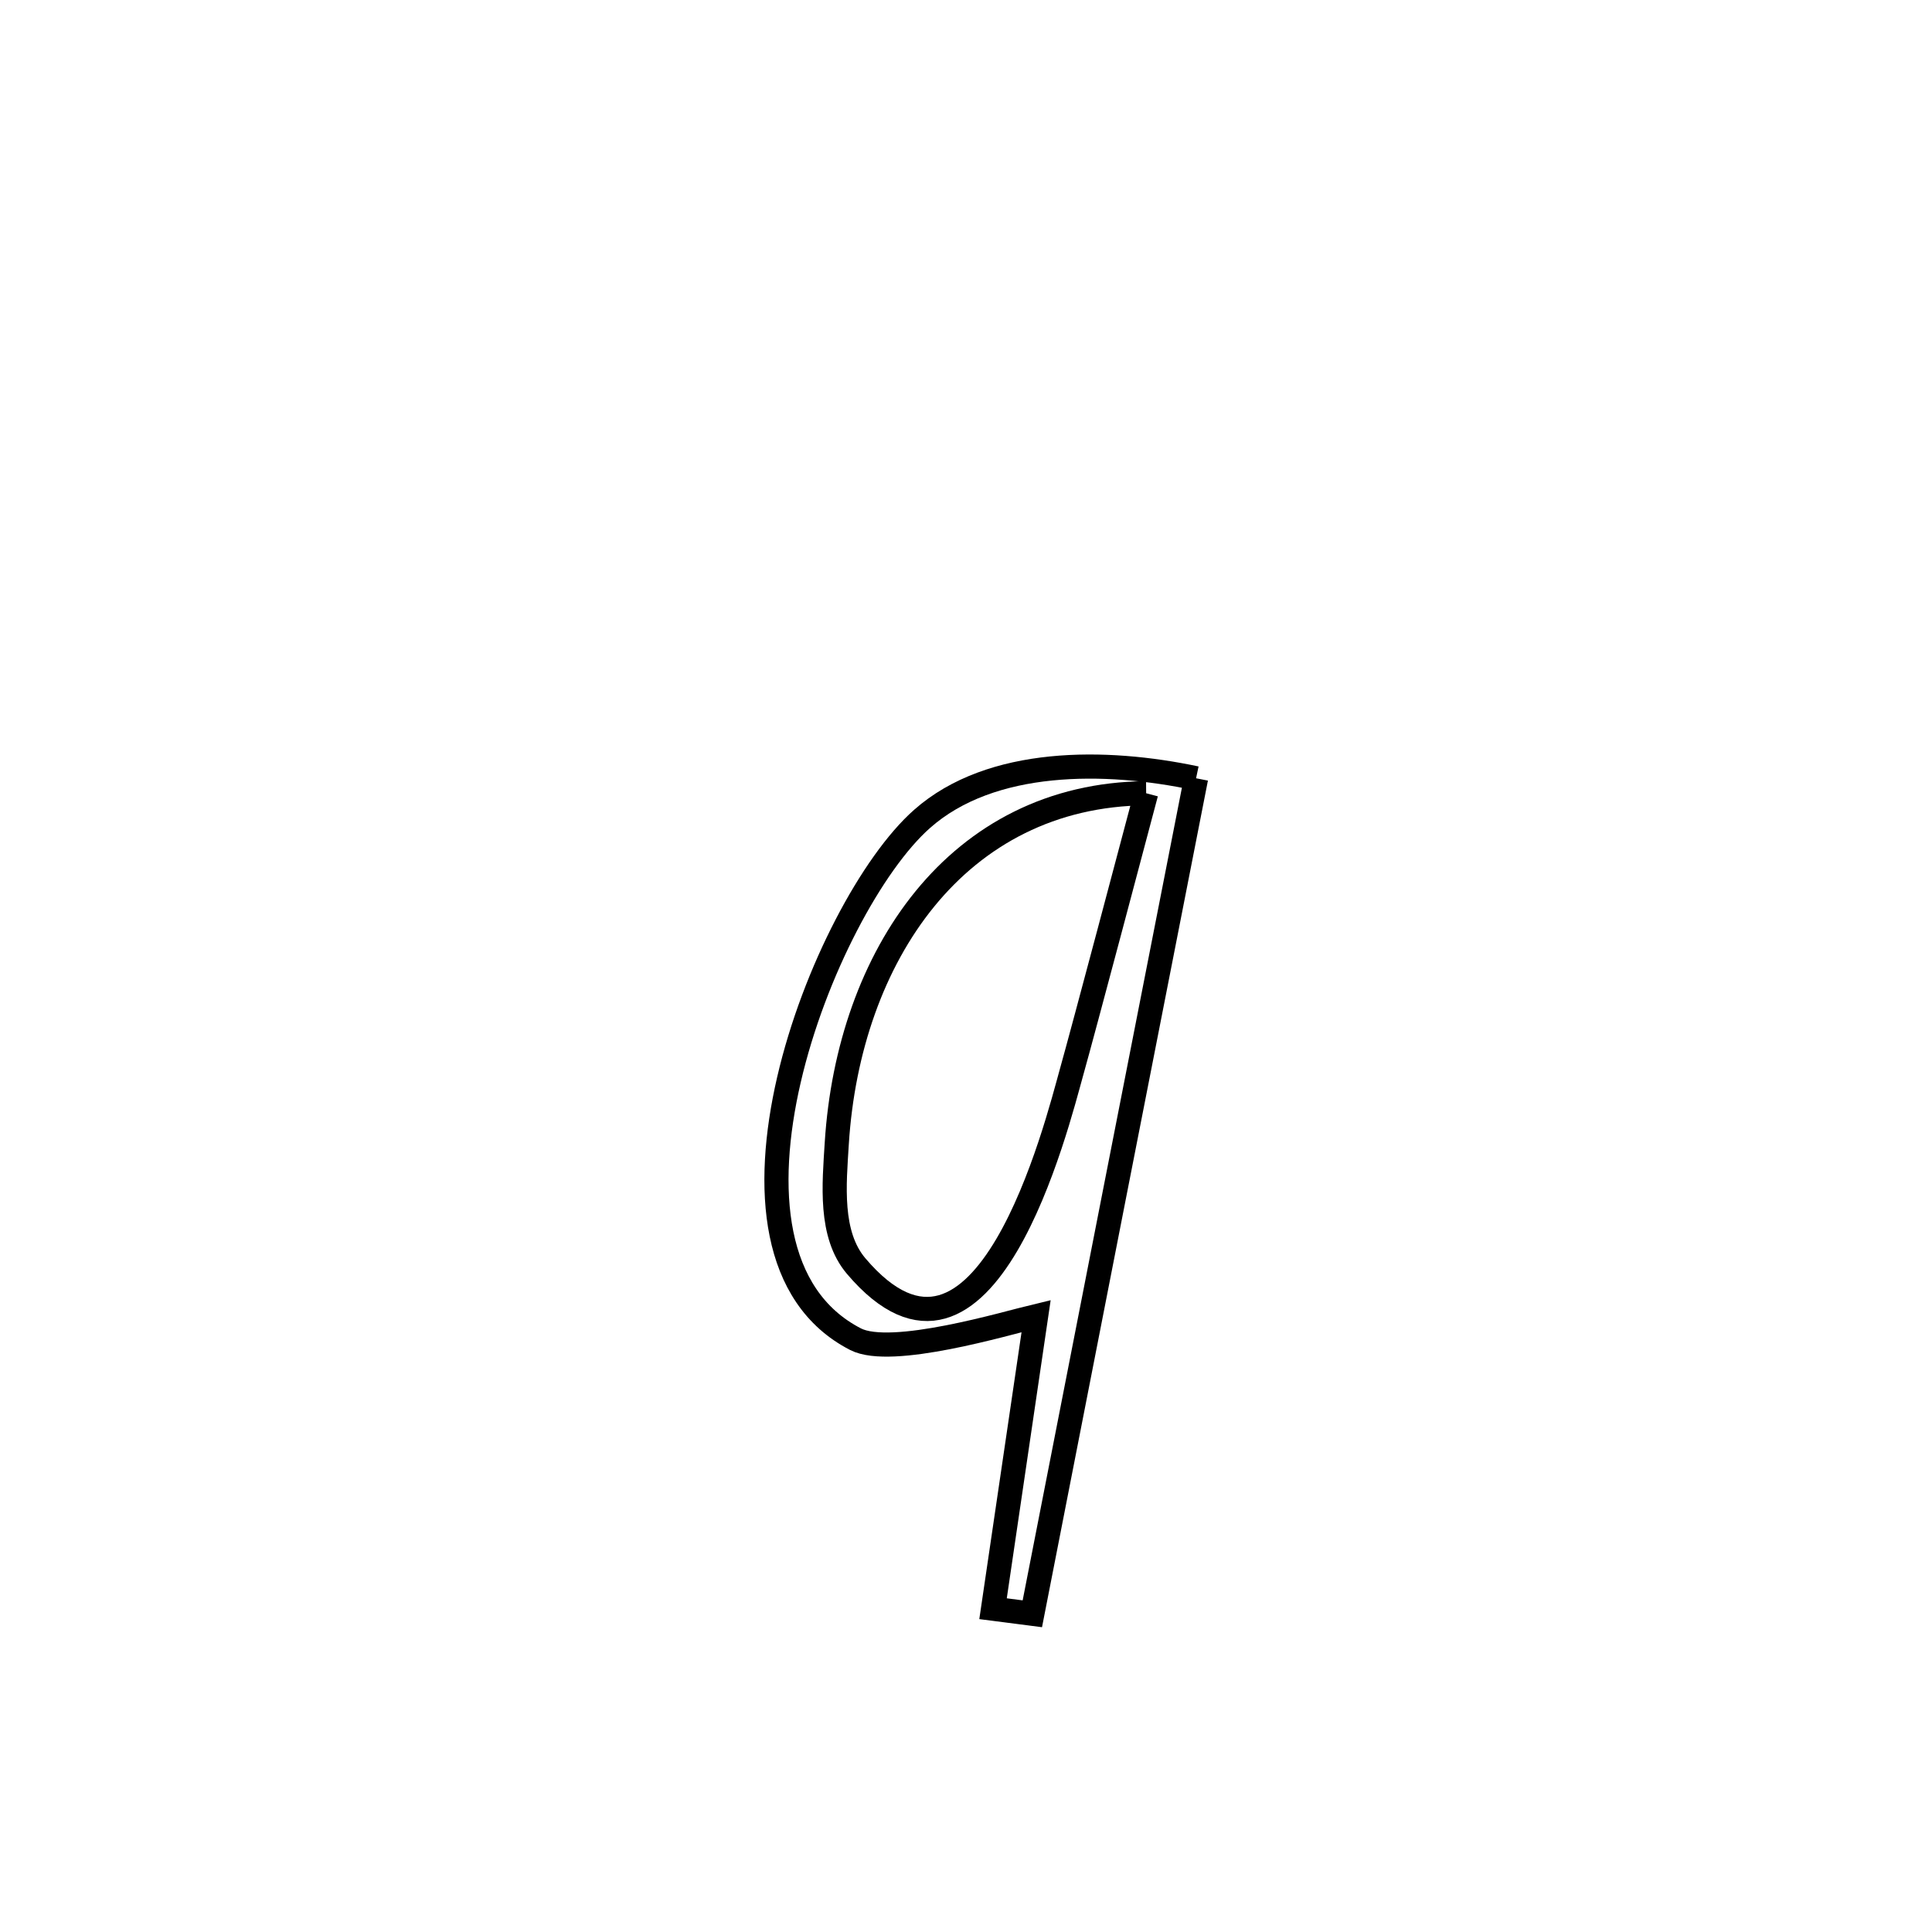 <svg xmlns="http://www.w3.org/2000/svg" viewBox="0.0 0.0 24.0 24.0" height="200px" width="200px"><path fill="none" stroke="black" stroke-width=".3" stroke-opacity="1.0"  filling="0" d="M14.858 9.668 L14.858 9.668 C14.518 11.398 14.179 13.128 13.84 14.857 C13.501 16.587 13.162 18.317 12.824 20.047 L12.824 20.047 C12.661 20.026 12.499 20.005 12.336 19.984 L12.336 19.984 C12.515 18.772 12.693 17.561 12.871 16.349 L12.871 16.349 C12.497 16.438 11.074 16.865 10.628 16.636 C8.553 15.569 10.221 11.262 11.455 10.172 C12.314 9.413 13.736 9.43 14.858 9.668 L14.858 9.668"></path>
<path fill="none" stroke="black" stroke-width=".3" stroke-opacity="1.0"  filling="0" d="M14.238 9.854 L14.238 9.854 C14.116 10.314 13.451 12.823 13.311 13.319 C13.134 13.952 12.233 17.61 10.635 15.727 C10.302 15.334 10.363 14.714 10.395 14.199 C10.542 11.884 11.886 9.874 14.238 9.854 L14.238 9.854"></path></svg>